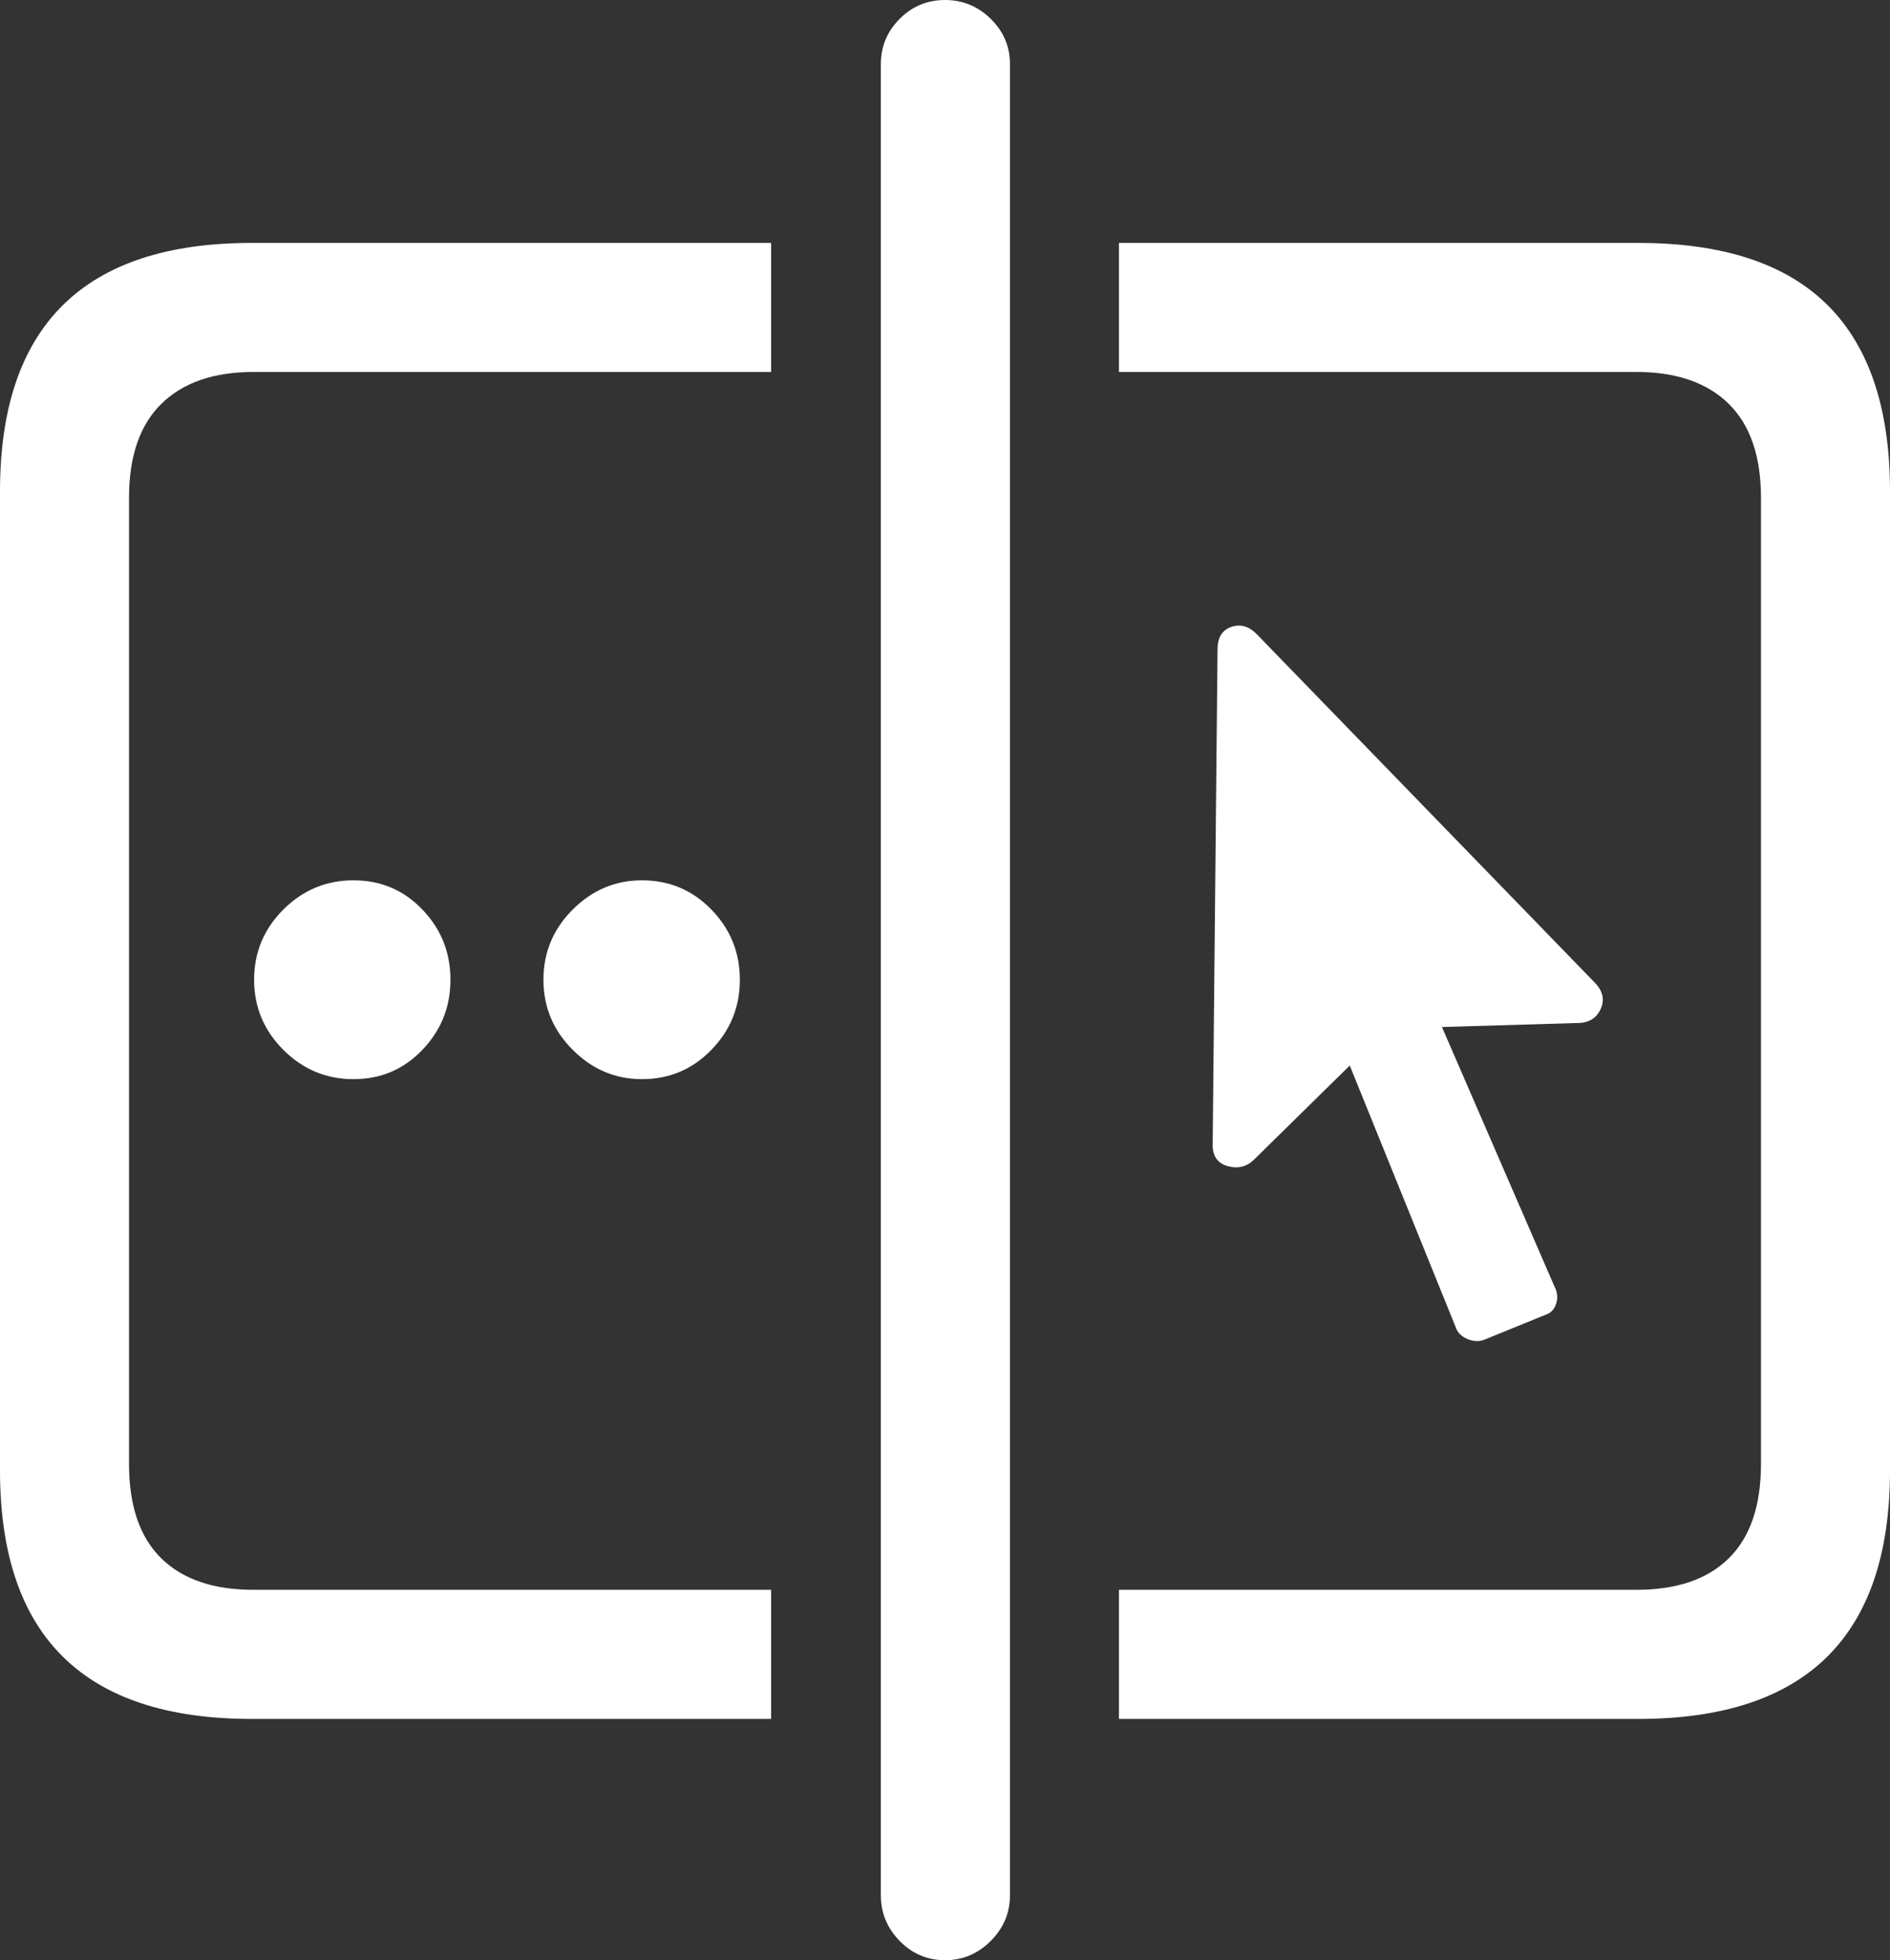 <?xml version="1.0" encoding="UTF-8"?>
<!--Generator: Apple Native CoreSVG 175.5-->
<!DOCTYPE svg
PUBLIC "-//W3C//DTD SVG 1.1//EN"
       "http://www.w3.org/Graphics/SVG/1.1/DTD/svg11.dtd">
<svg version="1.1" xmlns="http://www.w3.org/2000/svg" xmlns:xlink="http://www.w3.org/1999/xlink" width="23.027" height="23.877">
 <rect width="100%" height="100%" fill="#333333" stroke="none"/>
 <g>
  <rect height="23.877" opacity="0" width="23.027" x="0" y="0"/>
  <path d="M11.514 23.877Q11.836 23.877 12.07 23.643Q12.305 23.408 12.305 23.086L12.305 0.781Q12.305 0.459 12.07 0.229Q11.836 0 11.514 0Q11.191 0 10.962 0.229Q10.732 0.459 10.732 0.781L10.732 23.086Q10.732 23.408 10.962 23.643Q11.191 23.877 11.514 23.877ZM4.307 13.145Q4.805 13.145 5.146 12.788Q5.488 12.432 5.488 11.934Q5.488 11.435 5.146 11.079Q4.805 10.723 4.307 10.723Q3.809 10.723 3.452 11.079Q3.096 11.435 3.096 11.934Q3.096 12.432 3.452 12.788Q3.809 13.145 4.307 13.145ZM7.822 13.145Q8.32 13.145 8.667 12.788Q9.014 12.432 9.014 11.934Q9.014 11.435 8.667 11.079Q8.32 10.723 7.822 10.723Q7.334 10.723 6.978 11.079Q6.621 11.435 6.621 11.934Q6.621 12.432 6.978 12.788Q7.334 13.145 7.822 13.145ZM14.775 13.926Q14.766 14.15 14.956 14.204Q15.146 14.258 15.283 14.121L16.445 12.979L17.734 16.162Q17.764 16.26 17.876 16.309Q17.988 16.357 18.086 16.318L18.828 16.016Q18.926 15.986 18.96 15.879Q18.994 15.771 18.936 15.664L17.568 12.51L19.219 12.461Q19.424 12.461 19.502 12.29Q19.58 12.119 19.424 11.963L15.312 7.725Q15.166 7.578 15 7.637Q14.834 7.695 14.834 7.91Z" fill="#ffffff"/>
  <path d="M3.066 20.938L9.395 20.938L9.395 19.365L3.086 19.365Q2.354 19.365 1.963 18.98Q1.572 18.594 1.572 17.832L1.572 6.064Q1.572 5.303 1.968 4.917Q2.363 4.531 3.086 4.531L9.395 4.531L9.395 2.959L3.066 2.959Q1.533 2.959 0.767 3.716Q0 4.473 0 5.986L0 17.91Q0 19.424 0.767 20.181Q1.533 20.938 3.066 20.938ZM13.633 20.938L19.961 20.938Q21.494 20.938 22.261 20.181Q23.027 19.424 23.027 17.91L23.027 5.986Q23.027 4.473 22.266 3.716Q21.504 2.959 19.961 2.959L13.633 2.959L13.633 4.531L19.941 4.531Q20.664 4.531 21.06 4.917Q21.455 5.303 21.455 6.064L21.455 17.832Q21.455 18.594 21.064 18.98Q20.674 19.365 19.941 19.365L13.633 19.365Z" fill="#ffffff"/>
 </g>
</svg>
